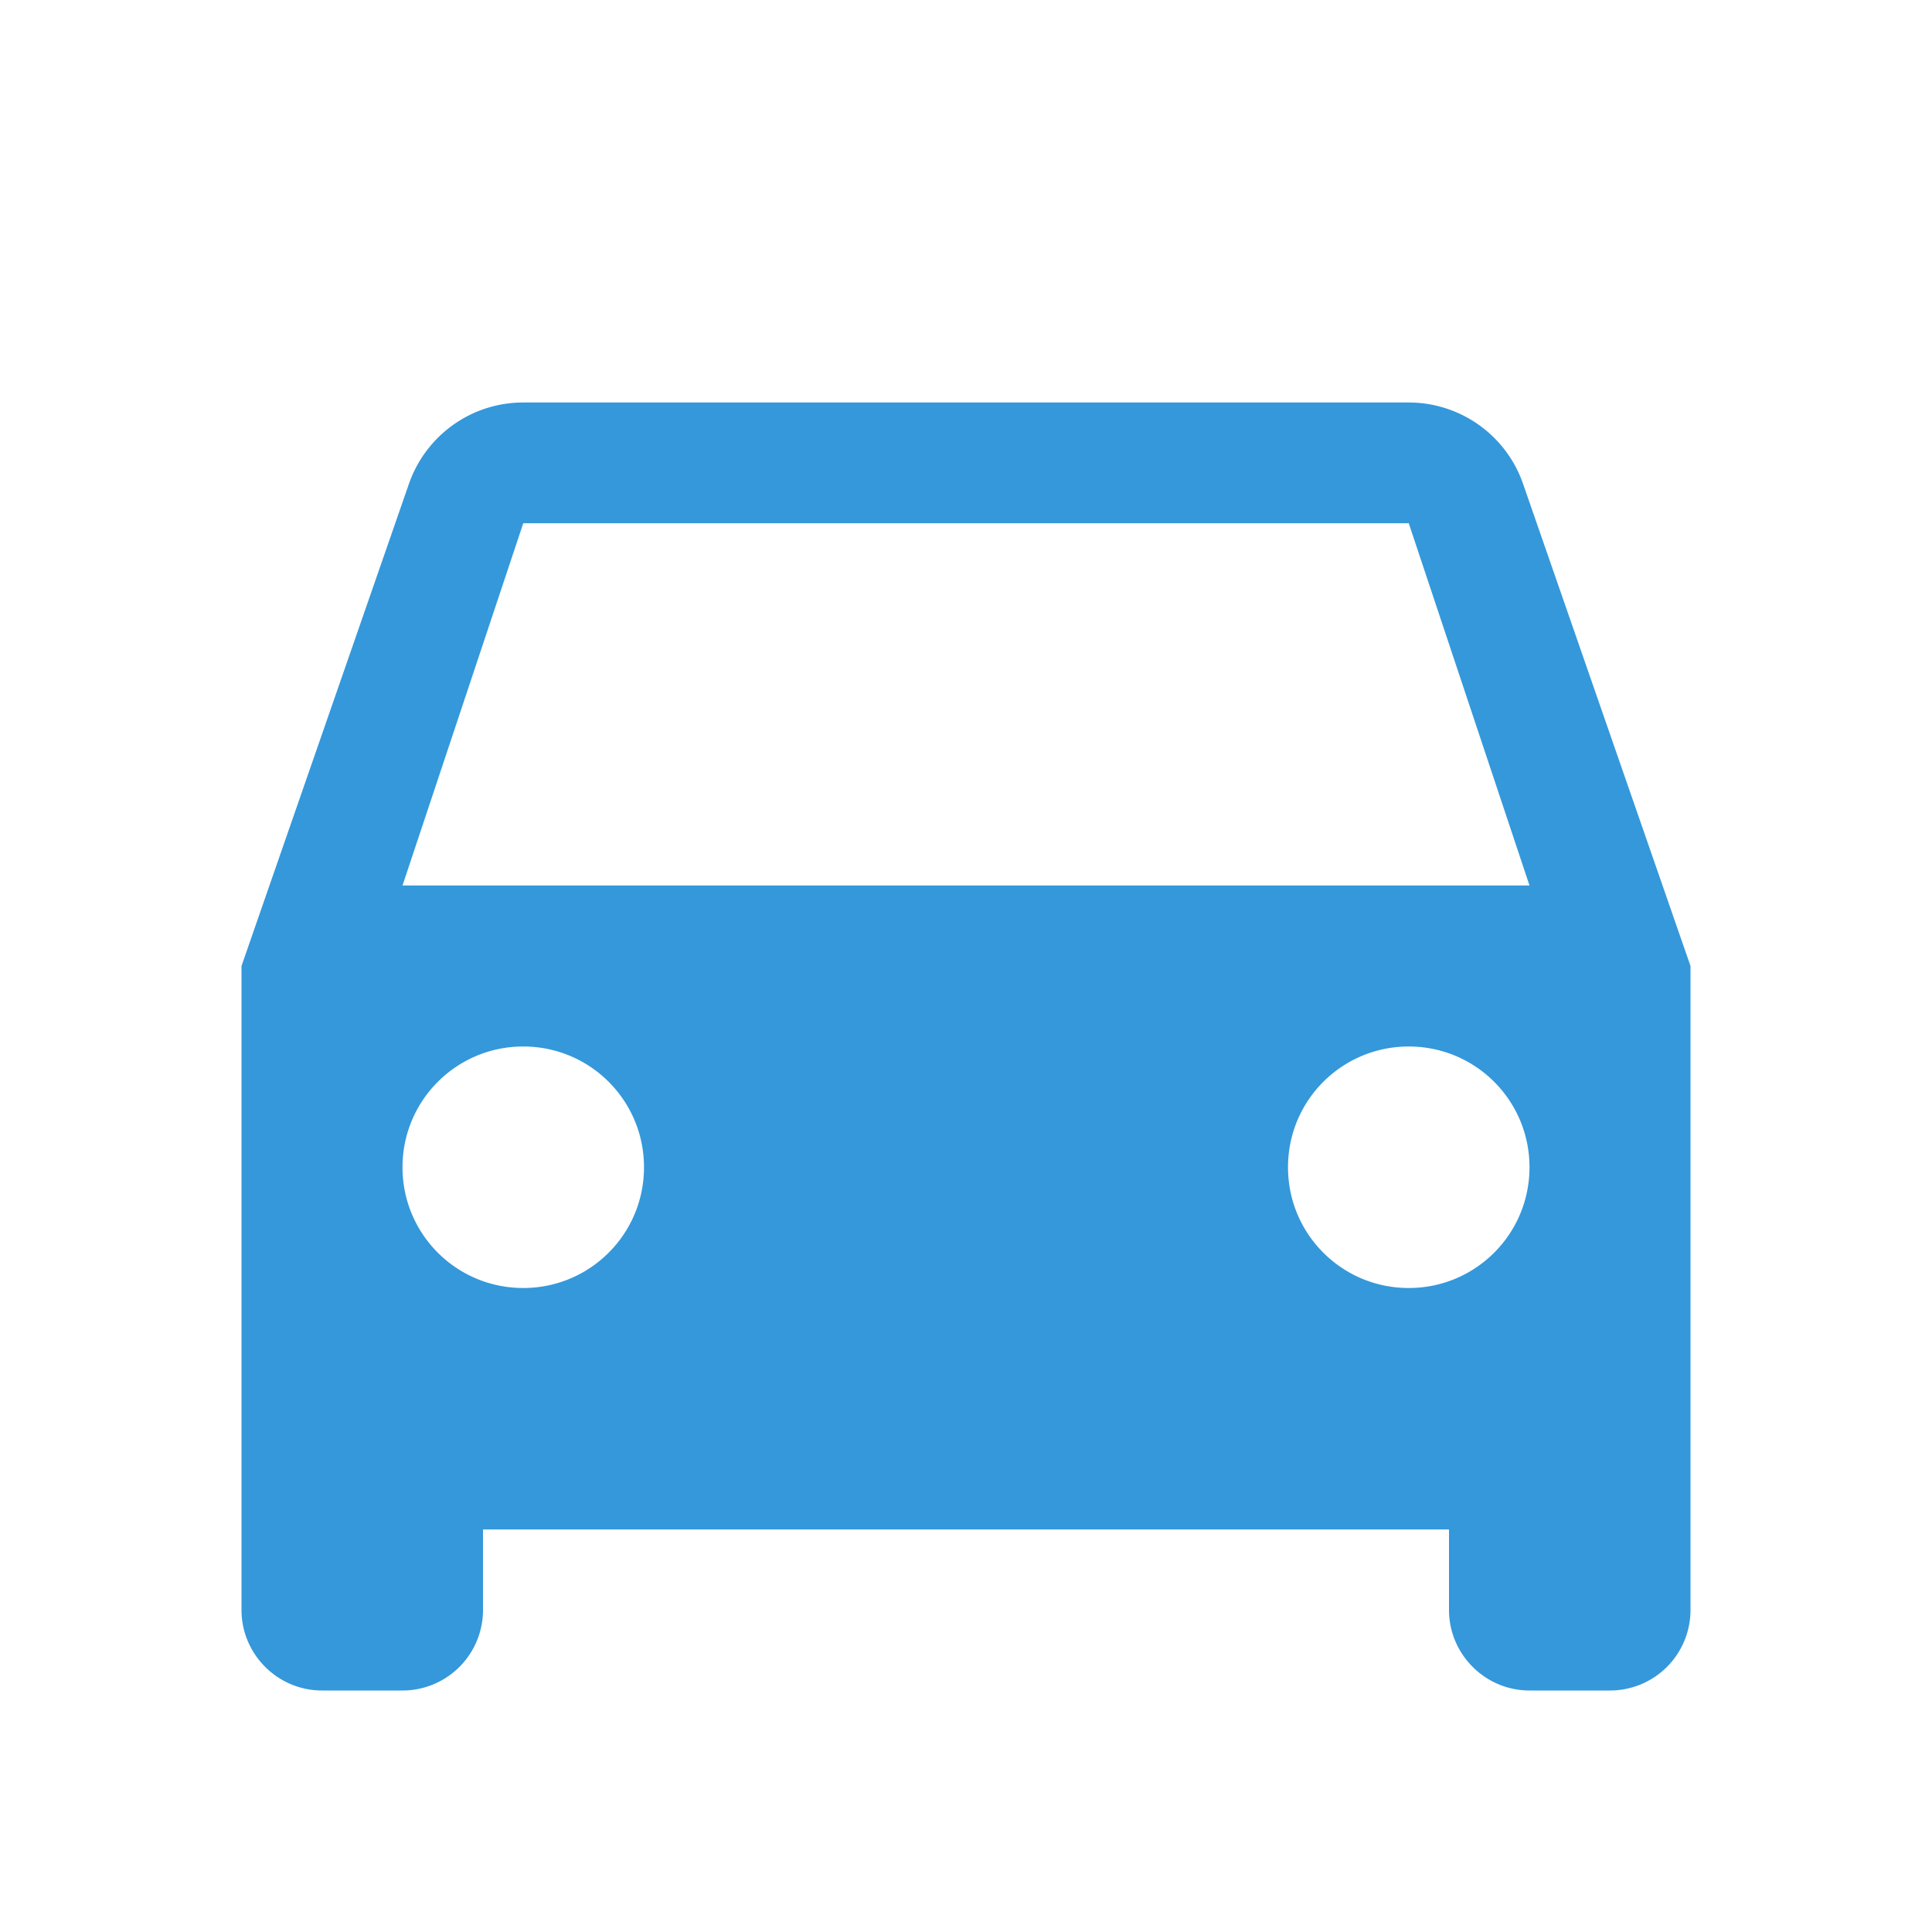 <svg xmlns="http://www.w3.org/2000/svg" viewBox="0 0 48 48" id="Car"><path d="M37.84 12.02A3.007 3.007 0 0 0 35 10H13c-1.31 0-2.43.84-2.84 2.02L6 24v16c0 1.1.9 2 2 2h2a2 2 0 0 0 2-2v-2h24v2c0 1.1.9 2 2 2h2a2 2 0 0 0 2-2V24l-4.16-11.98zM13 32c-1.66 0-3-1.34-3-3s1.34-3 3-3 3 1.34 3 3-1.34 3-3 3zm22 0c-1.66 0-3-1.34-3-3s1.34-3 3-3 3 1.34 3 3-1.34 3-3 3zM10 22l3-9h22l3 9H10z" fill="#3498db" class="color000000 svgShape"></path><path fill="none" d="M0 0h48v48H0z"></path></svg>
